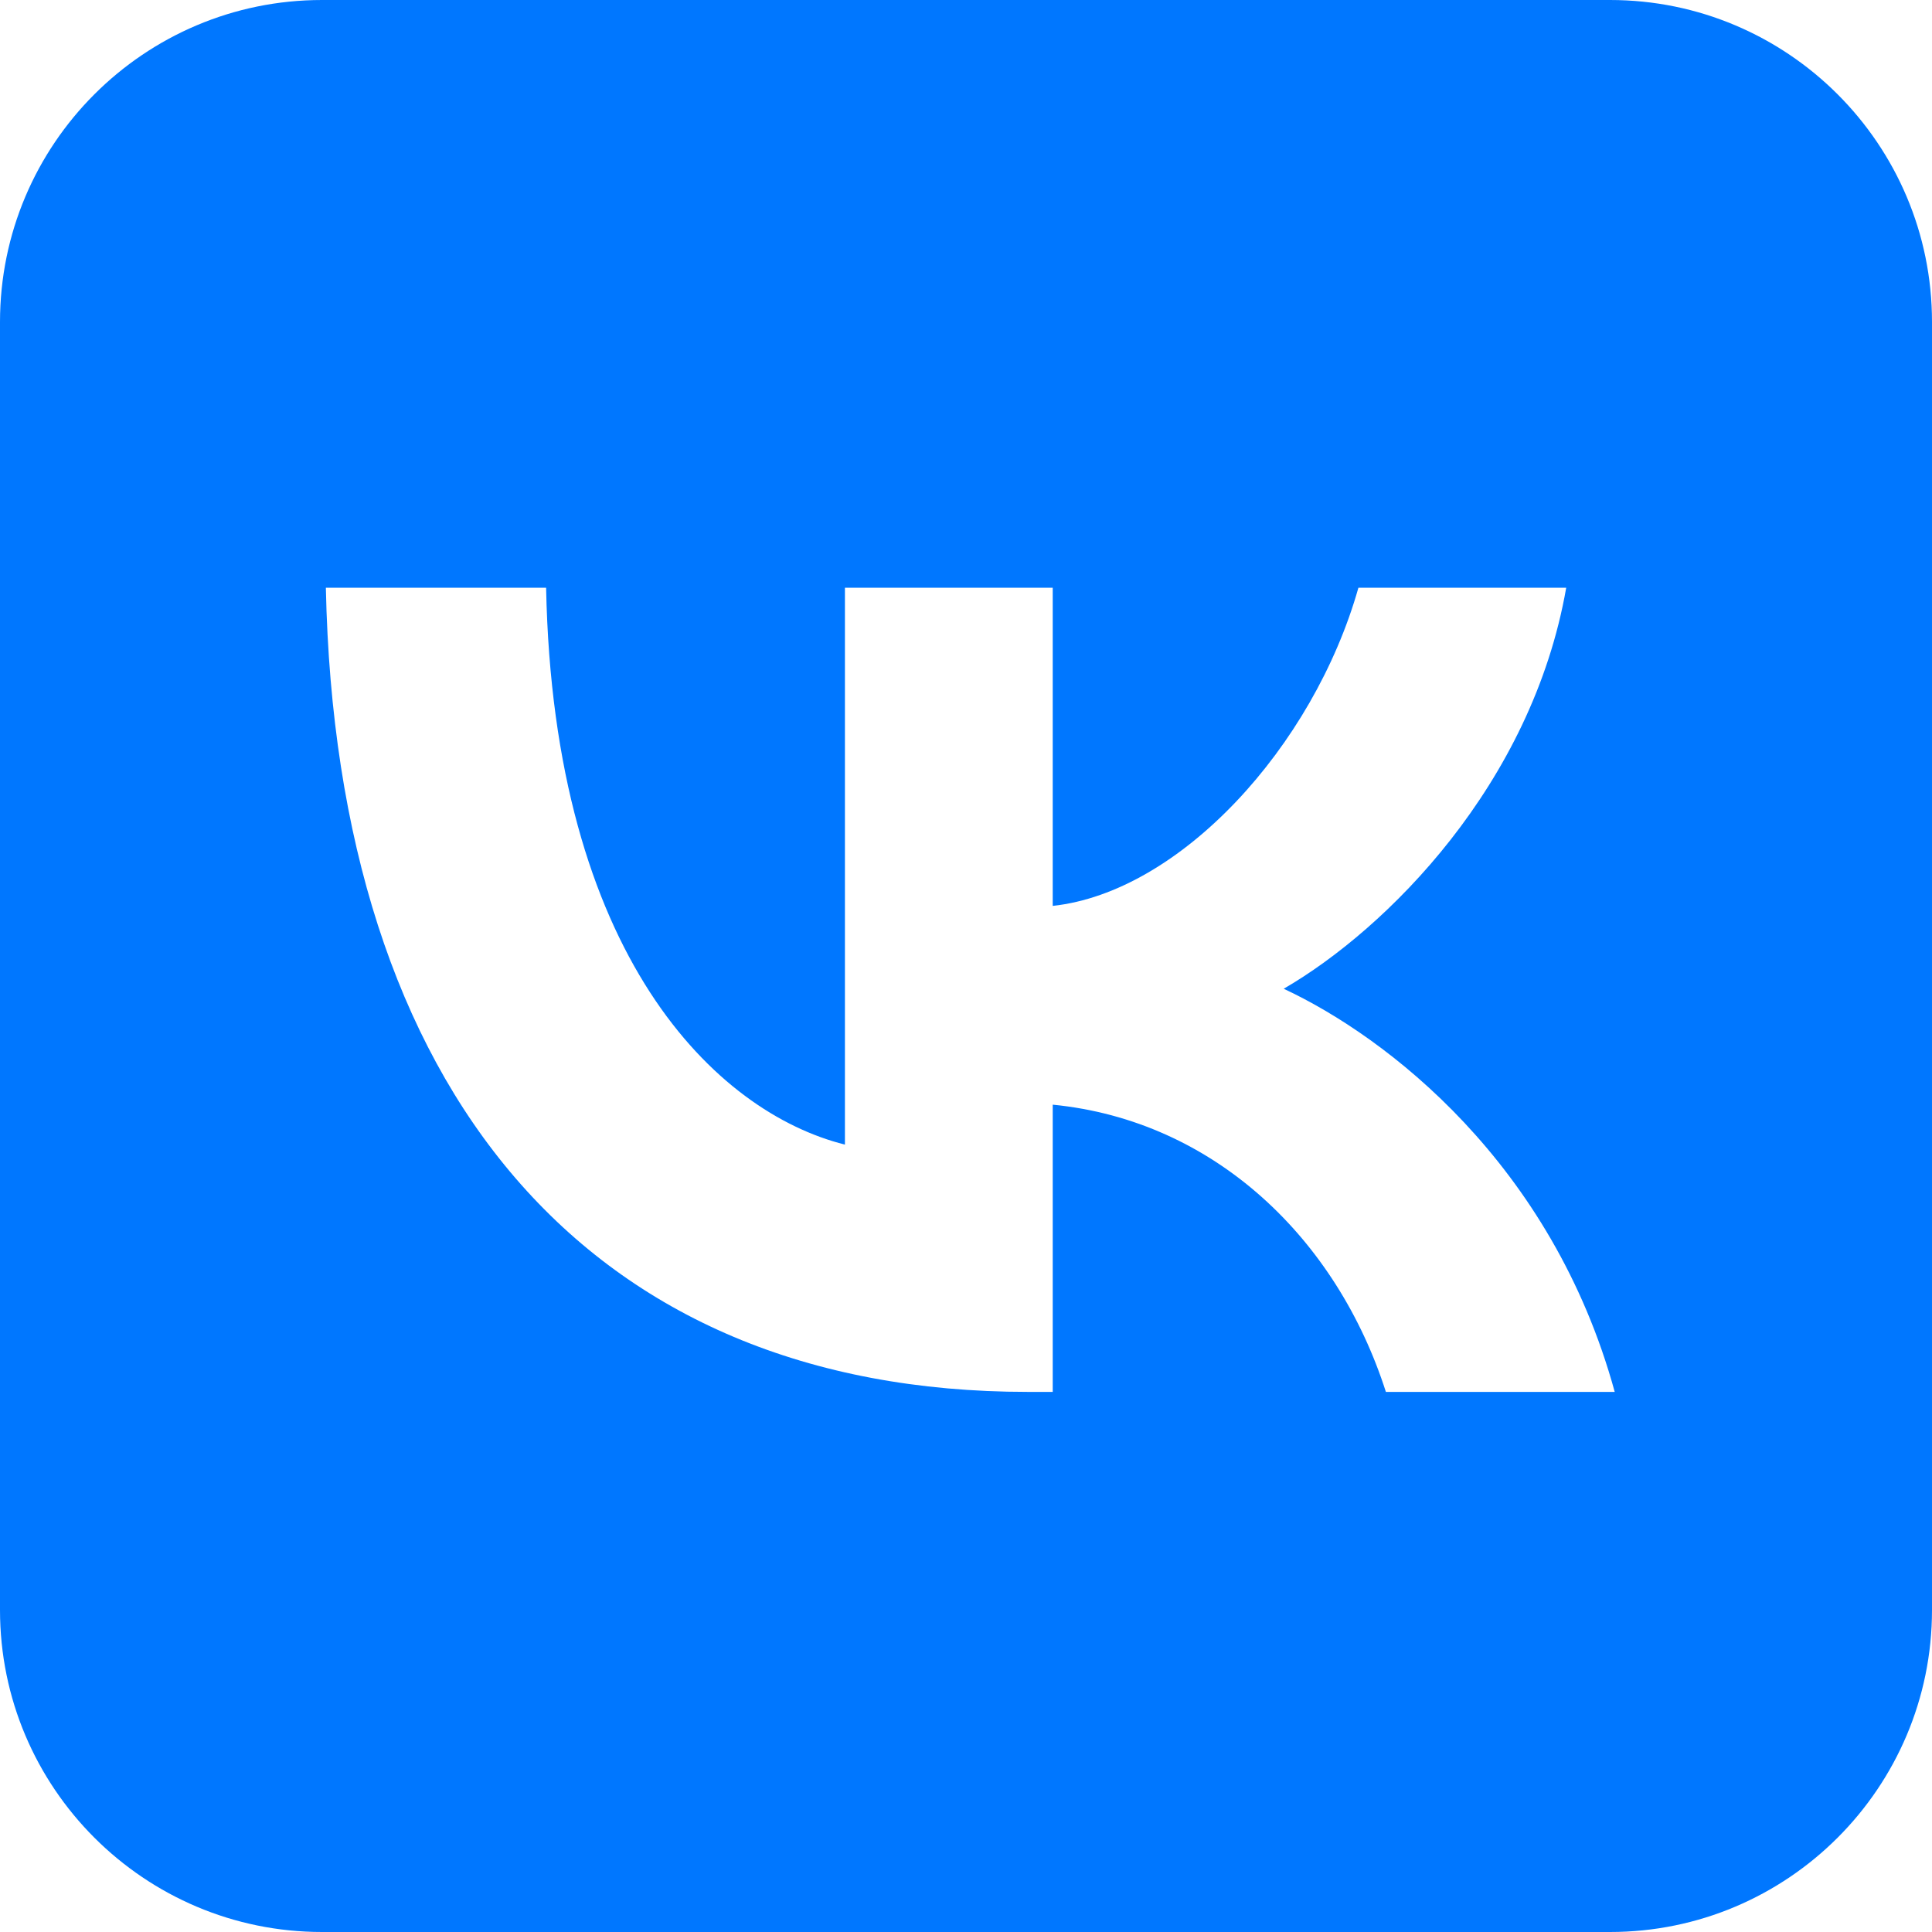 <?xml version="1.0" encoding="utf-8"?>
<!-- Generator: Adobe Illustrator 23.0.0, SVG Export Plug-In . SVG Version: 6.00 Build 0)  -->
<svg version="1.1" id="Слой_1" xmlns="http://www.w3.org/2000/svg" xmlns:xlink="http://www.w3.org/1999/xlink" x="0px" y="0px"
	 viewBox="0 0 450 450" style="enable-background:new 0 0 450 450;" xml:space="preserve">
<style type="text/css">
	.st0{clip-path:url(#SVGID_2_);}
	.st1{fill-rule:evenodd;clip-rule:evenodd;fill:#0077FF;}
</style>
<g>
	<g>
		<defs>
			<rect id="SVGID_1_" width="450" height="450"/>
		</defs>
		<clipPath id="SVGID_2_">
			<use xlink:href="#SVGID_1_"  style="overflow:visible;"/>
		</clipPath>
		<g class="st0">
			<path class="st1" d="M75.9,136.9c2.4,117,60.9,187.3,163.5,187.3h5.8v-66.9c37.7,3.7,66.2,31.3,77.6,66.9h53.3
				C361.5,271,323,241.5,299,230.3c24-13.9,57.8-47.6,65.8-93.4h-48.4c-10.5,37.1-41.6,70.9-71.2,74.1v-74.1h-48.4v129.7
				c-30-7.5-67.9-43.9-69.6-129.7L75.9,136.9L75.9,136.9z M375,450H75c-41.4,0-75-33.6-75-75V75C0,33.6,33.6,0,75,0h300
				c41.4,0,75,33.6,75,75v300C450,416.4,416.4,450,375,450z"/>
		</g>
	</g>
</g>
</svg>

